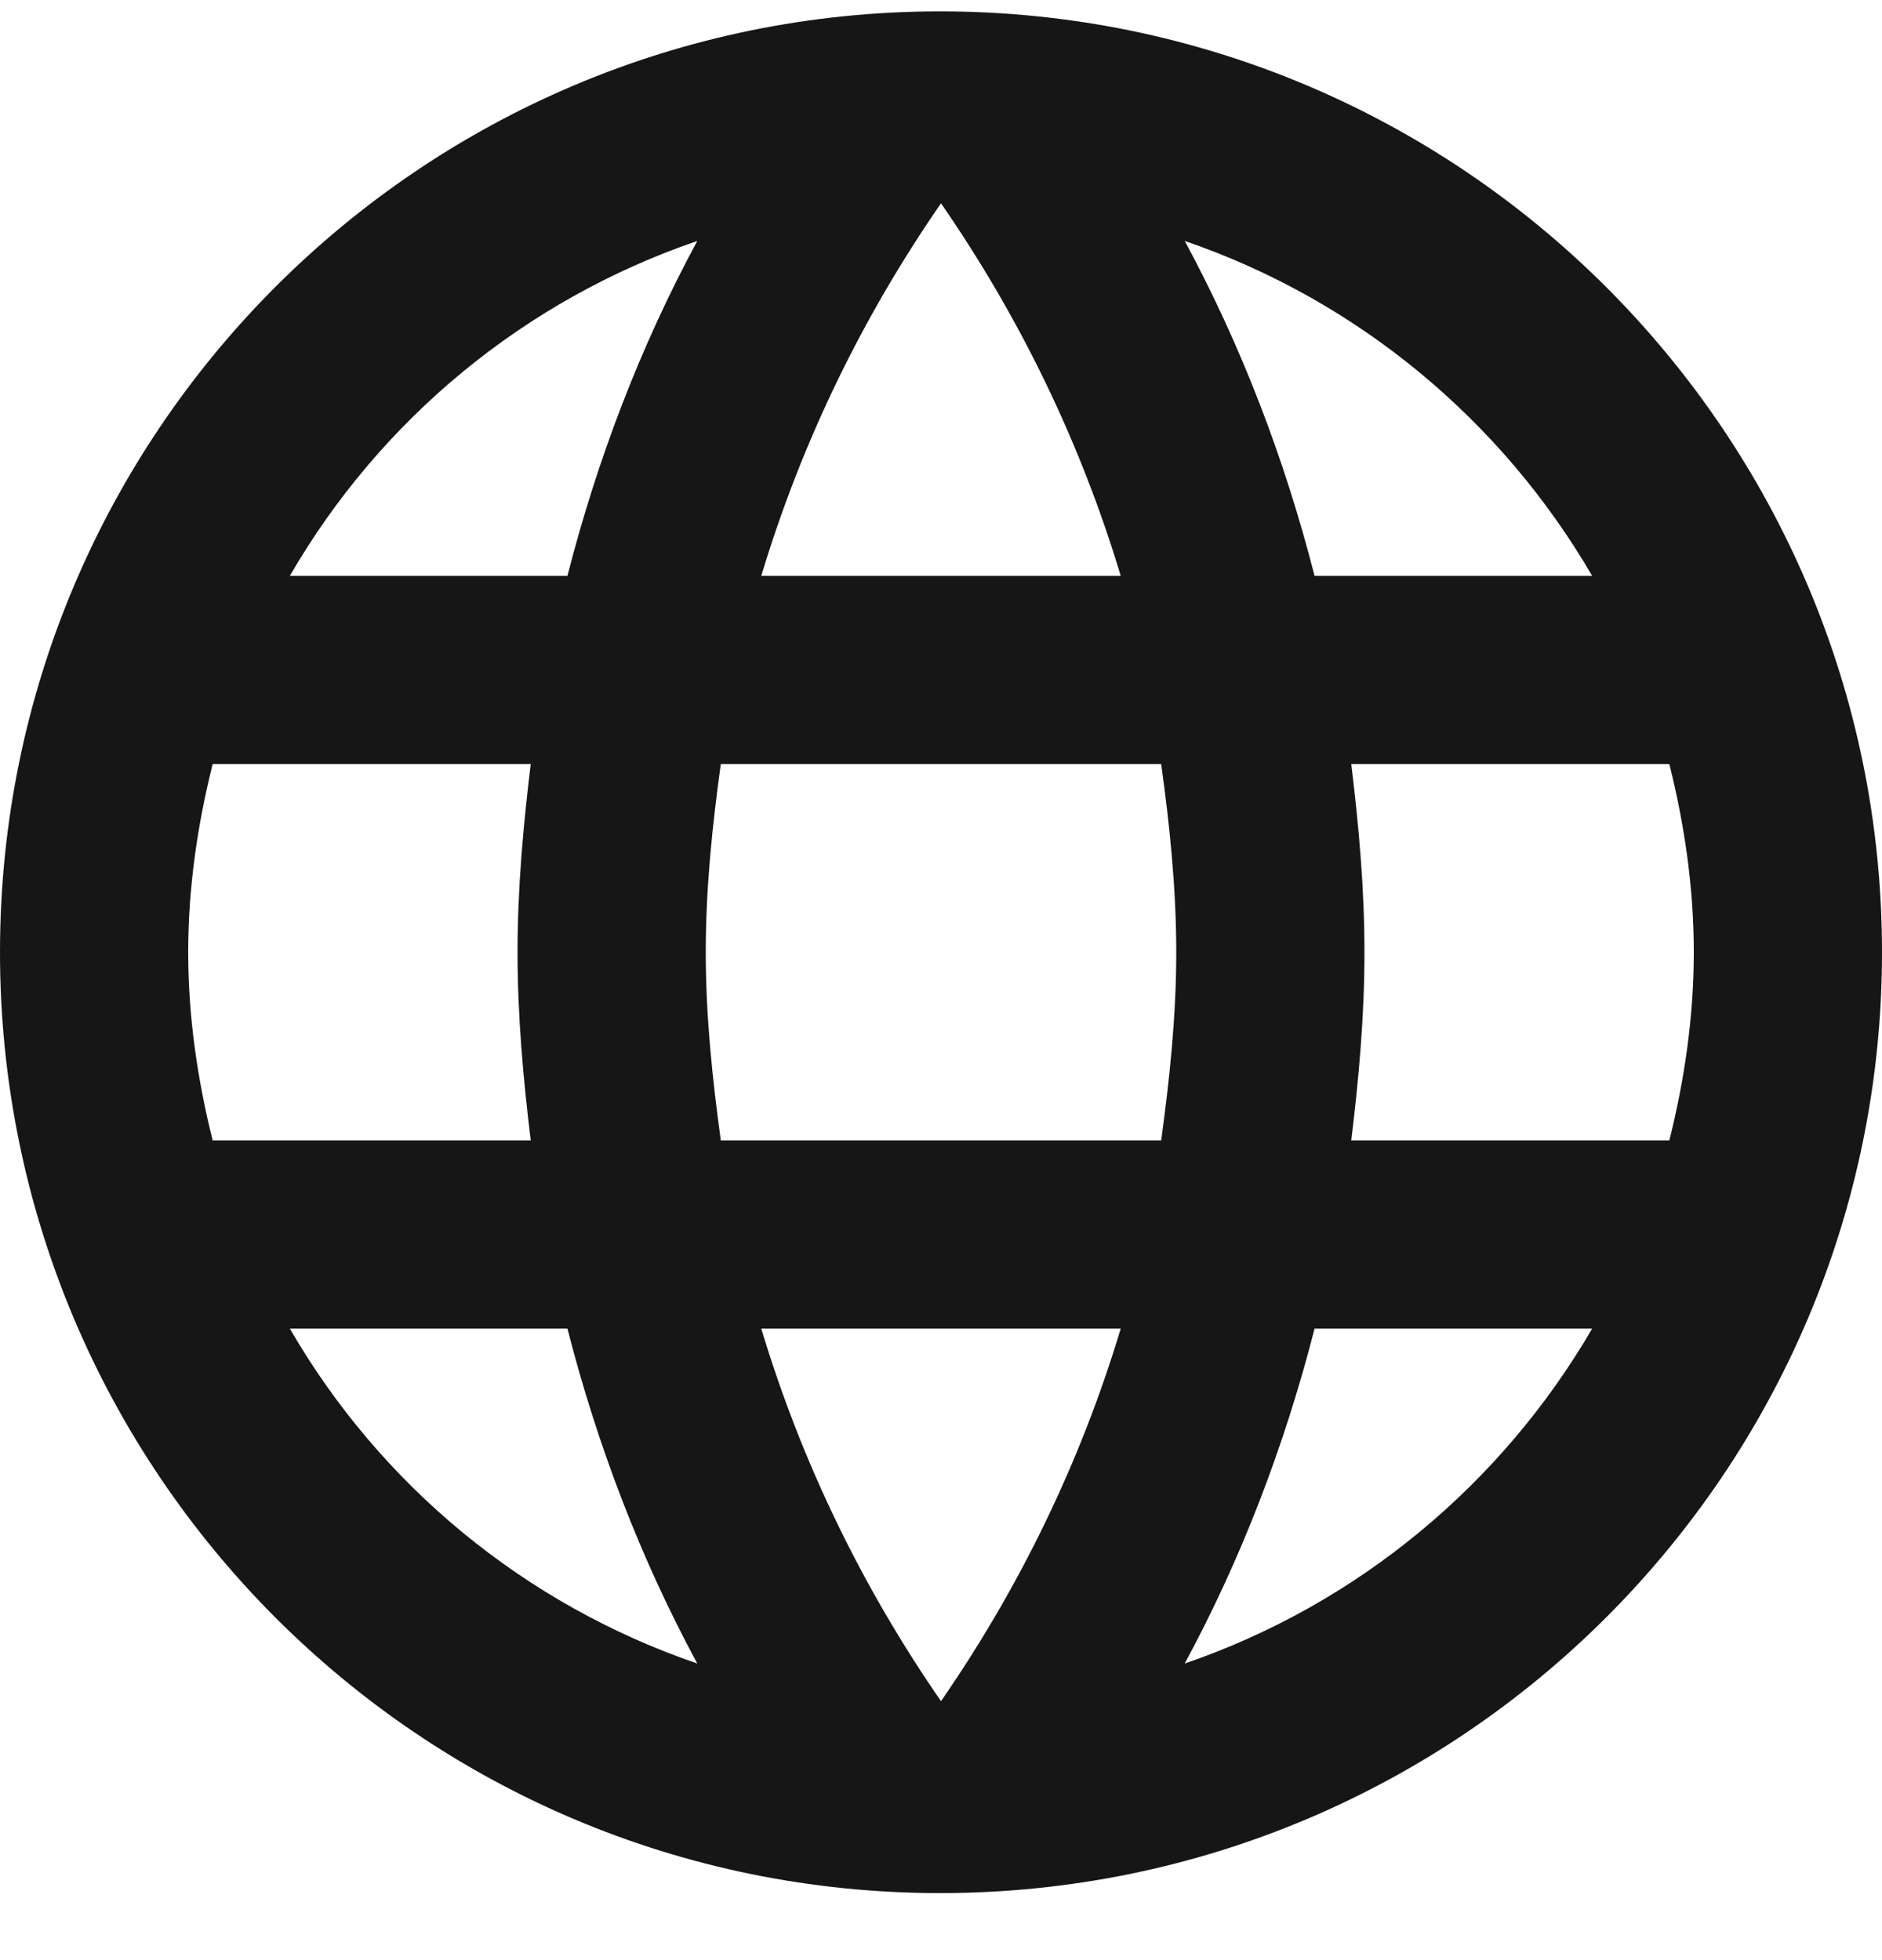 <svg width="24" height="25" viewBox="0 0 24 25" fill="none" xmlns="http://www.w3.org/2000/svg">
<path d="M11.988 0.145C5.364 0.145 0 5.521 0 12.145C0 18.769 5.364 24.145 11.988 24.145C18.624 24.145 24 18.769 24 12.145C24 5.521 18.624 0.145 11.988 0.145ZM20.304 7.345H16.764C16.38 5.845 15.828 4.405 15.108 3.073C17.316 3.829 19.152 5.365 20.304 7.345ZM12 2.593C12.996 4.033 13.776 5.629 14.292 7.345H9.708C10.224 5.629 11.004 4.033 12 2.593ZM2.712 14.545C2.52 13.777 2.4 12.973 2.4 12.145C2.4 11.317 2.52 10.513 2.712 9.745H6.768C6.672 10.537 6.6 11.329 6.6 12.145C6.6 12.961 6.672 13.753 6.768 14.545H2.712ZM3.696 16.945H7.236C7.62 18.445 8.172 19.885 8.892 21.217C6.684 20.461 4.848 18.937 3.696 16.945ZM7.236 7.345H3.696C4.848 5.353 6.684 3.829 8.892 3.073C8.172 4.405 7.62 5.845 7.236 7.345ZM12 21.697C11.004 20.257 10.224 18.661 9.708 16.945H14.292C13.776 18.661 12.996 20.257 12 21.697ZM14.808 14.545H9.192C9.084 13.753 9 12.961 9 12.145C9 11.329 9.084 10.525 9.192 9.745H14.808C14.916 10.525 15 11.329 15 12.145C15 12.961 14.916 13.753 14.808 14.545ZM15.108 21.217C15.828 19.885 16.38 18.445 16.764 16.945H20.304C19.152 18.925 17.316 20.461 15.108 21.217ZM17.232 14.545C17.328 13.753 17.4 12.961 17.4 12.145C17.4 11.329 17.328 10.537 17.232 9.745H21.288C21.48 10.513 21.6 11.317 21.6 12.145C21.6 12.973 21.48 13.777 21.288 14.545H17.232Z" fill="#161616"/>
</svg>
